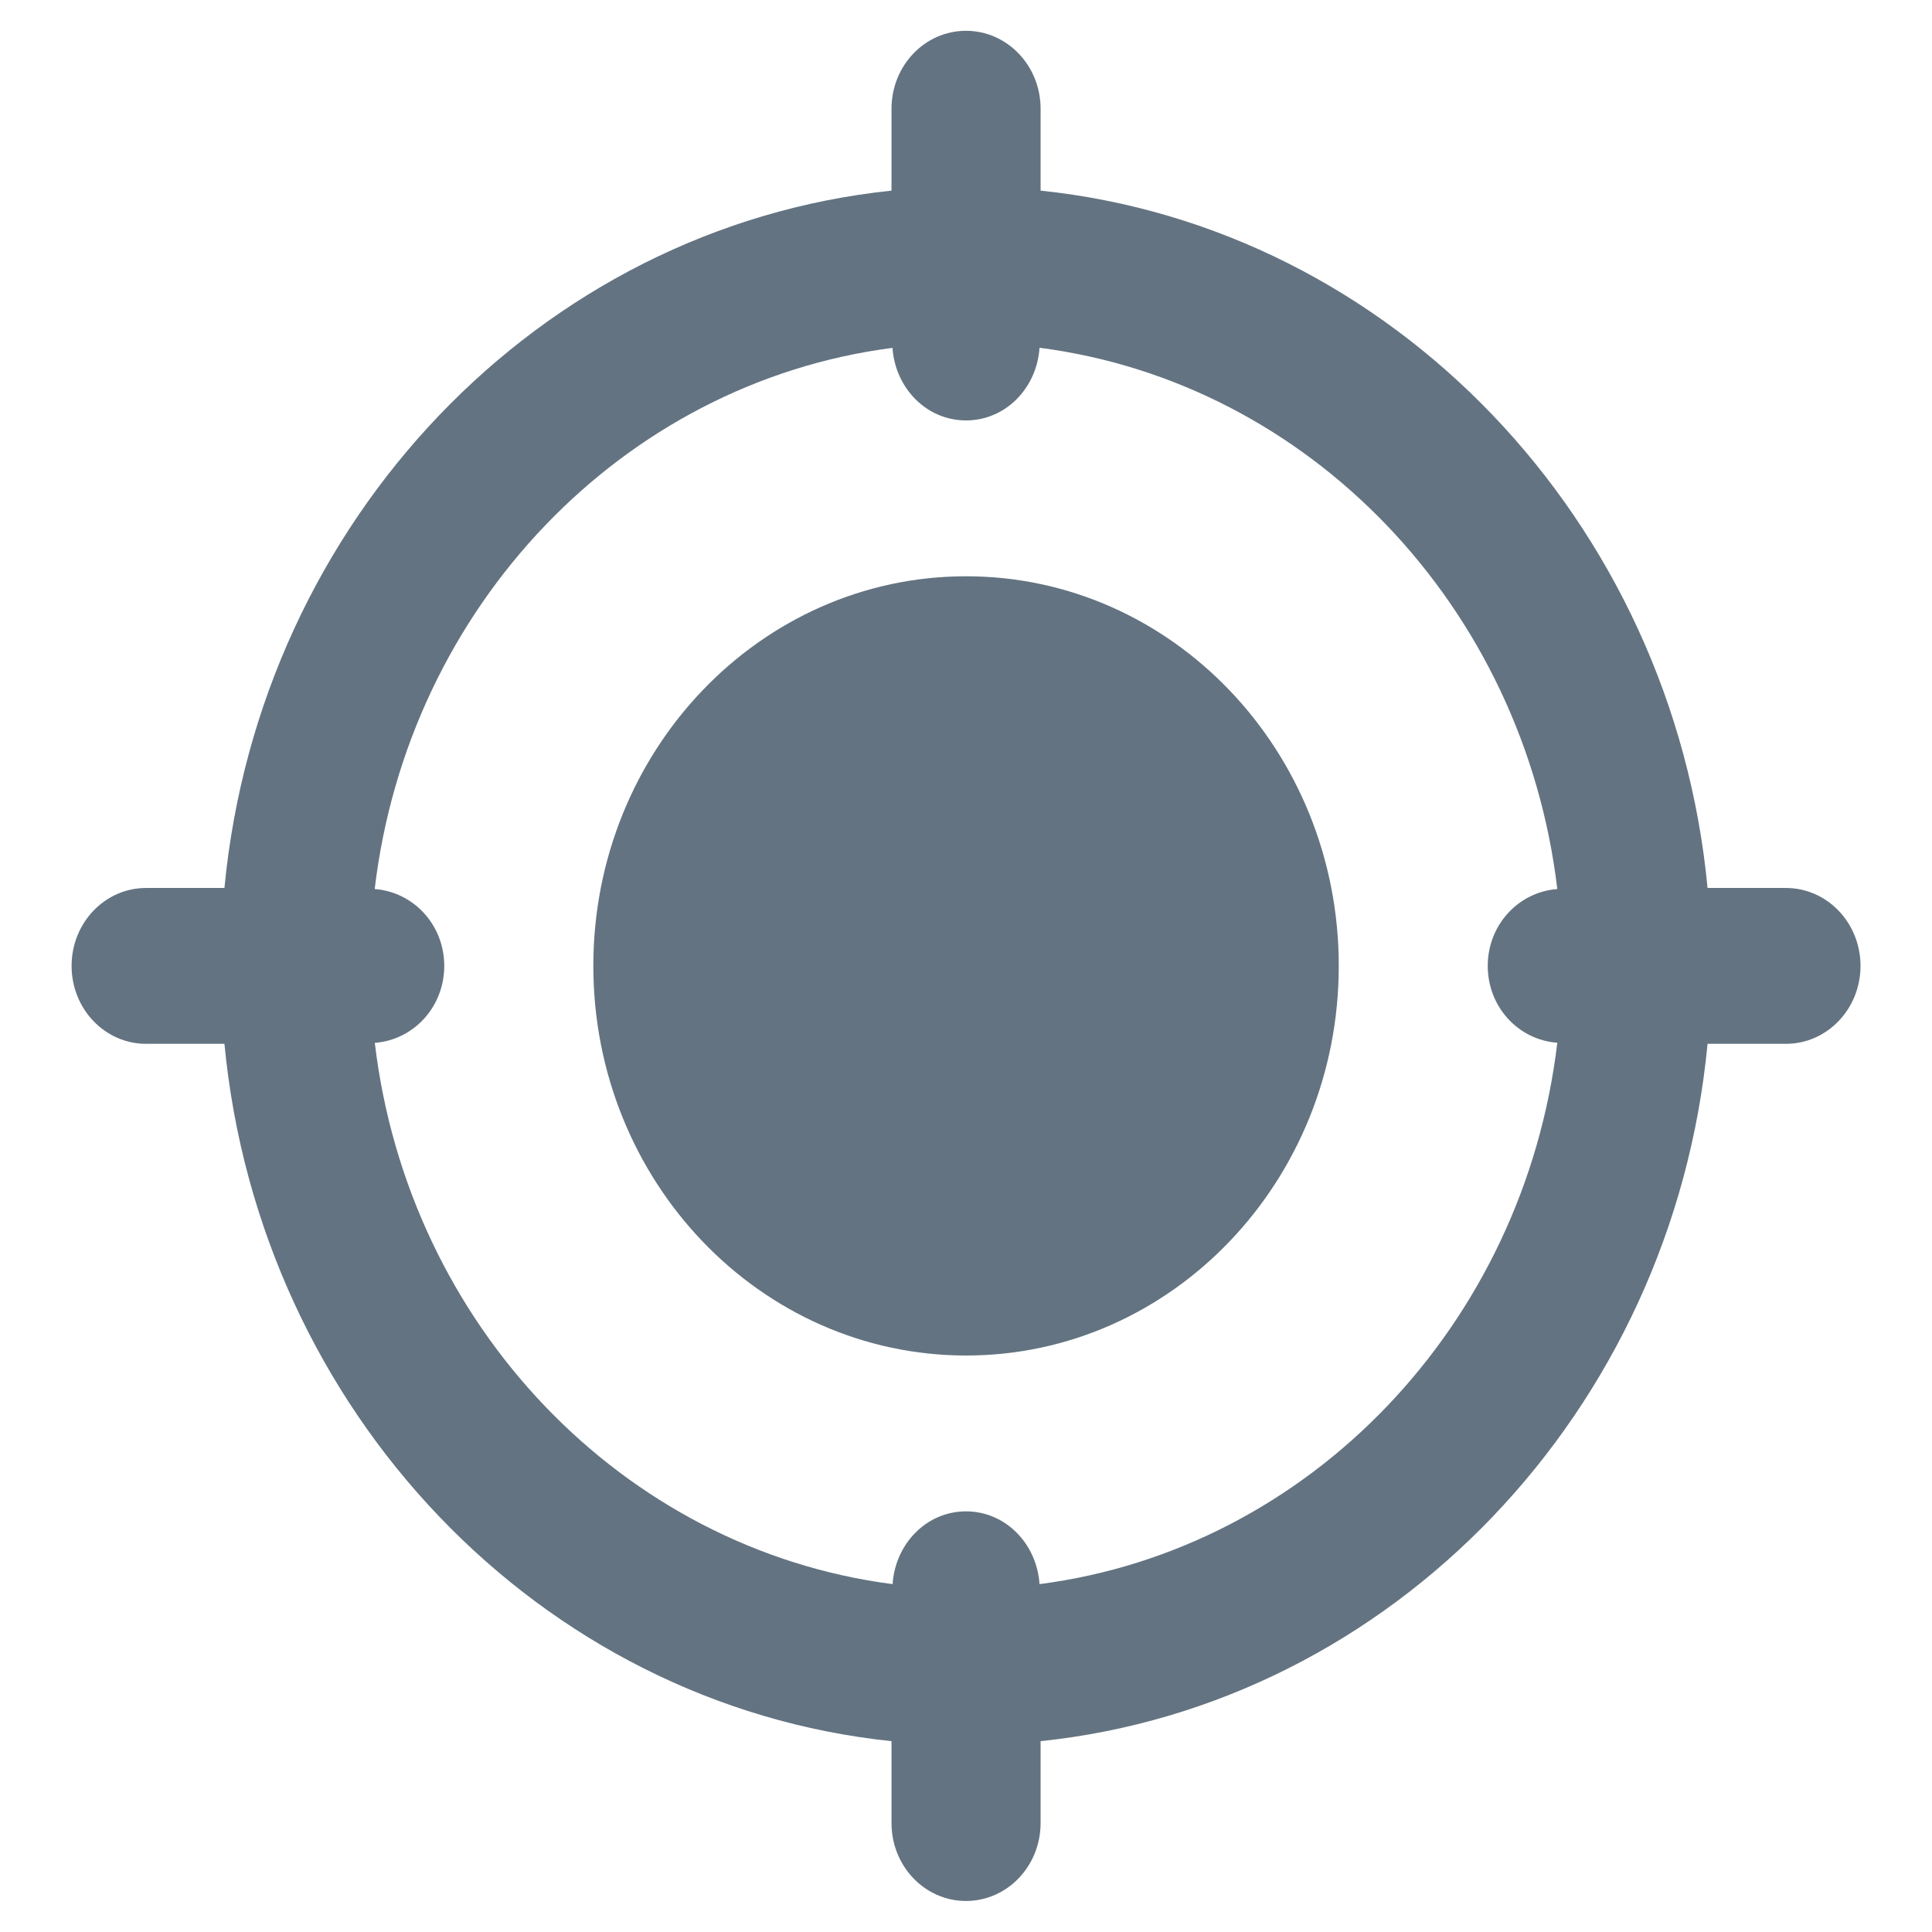 <svg width="18" height="18" viewBox="0 0 18 18" fill="none" xmlns="http://www.w3.org/2000/svg">
<path d="M9.001 12.629C10.918 12.629 12.473 11.004 12.473 8.999C12.473 6.994 10.918 5.369 9.001 5.369C7.083 5.369 5.528 6.994 5.528 8.999C5.528 11.004 7.083 12.629 9.001 12.629Z" fill="#637381"/>
<path d="M16.639 8.273H15.909C15.583 4.849 12.97 2.117 9.695 1.776V1.013C9.695 0.612 9.384 0.287 9 0.287C8.616 0.287 8.306 0.612 8.306 1.013V1.776C5.03 2.117 2.418 4.849 2.091 8.273H1.361C0.977 8.273 0.667 8.598 0.667 8.999C0.667 9.4 0.977 9.725 1.361 9.725H2.091C2.418 13.15 5.03 15.881 8.306 16.222V16.985C8.306 17.386 8.616 17.711 9 17.711C9.384 17.711 9.695 17.386 9.695 16.985V16.222C12.97 15.88 15.583 13.15 15.909 9.725H16.639C17.023 9.725 17.334 9.4 17.334 8.999C17.334 8.598 17.023 8.273 16.639 8.273ZM9.685 14.759C9.66 14.382 9.368 14.081 9 14.081C8.633 14.081 8.341 14.382 8.316 14.759C5.8 14.433 3.803 12.345 3.492 9.716C3.852 9.689 4.139 9.383 4.139 8.999C4.139 8.616 3.852 8.31 3.491 8.283C3.802 5.654 5.8 3.566 8.315 3.241C8.341 3.617 8.633 3.917 9 3.917C9.368 3.917 9.66 3.617 9.685 3.24C12.2 3.565 14.197 5.653 14.509 8.283C14.148 8.31 13.861 8.616 13.861 8.999C13.861 9.383 14.148 9.689 14.509 9.715C14.197 12.345 12.201 14.433 9.685 14.759Z" fill="#637381"/>
</svg>
